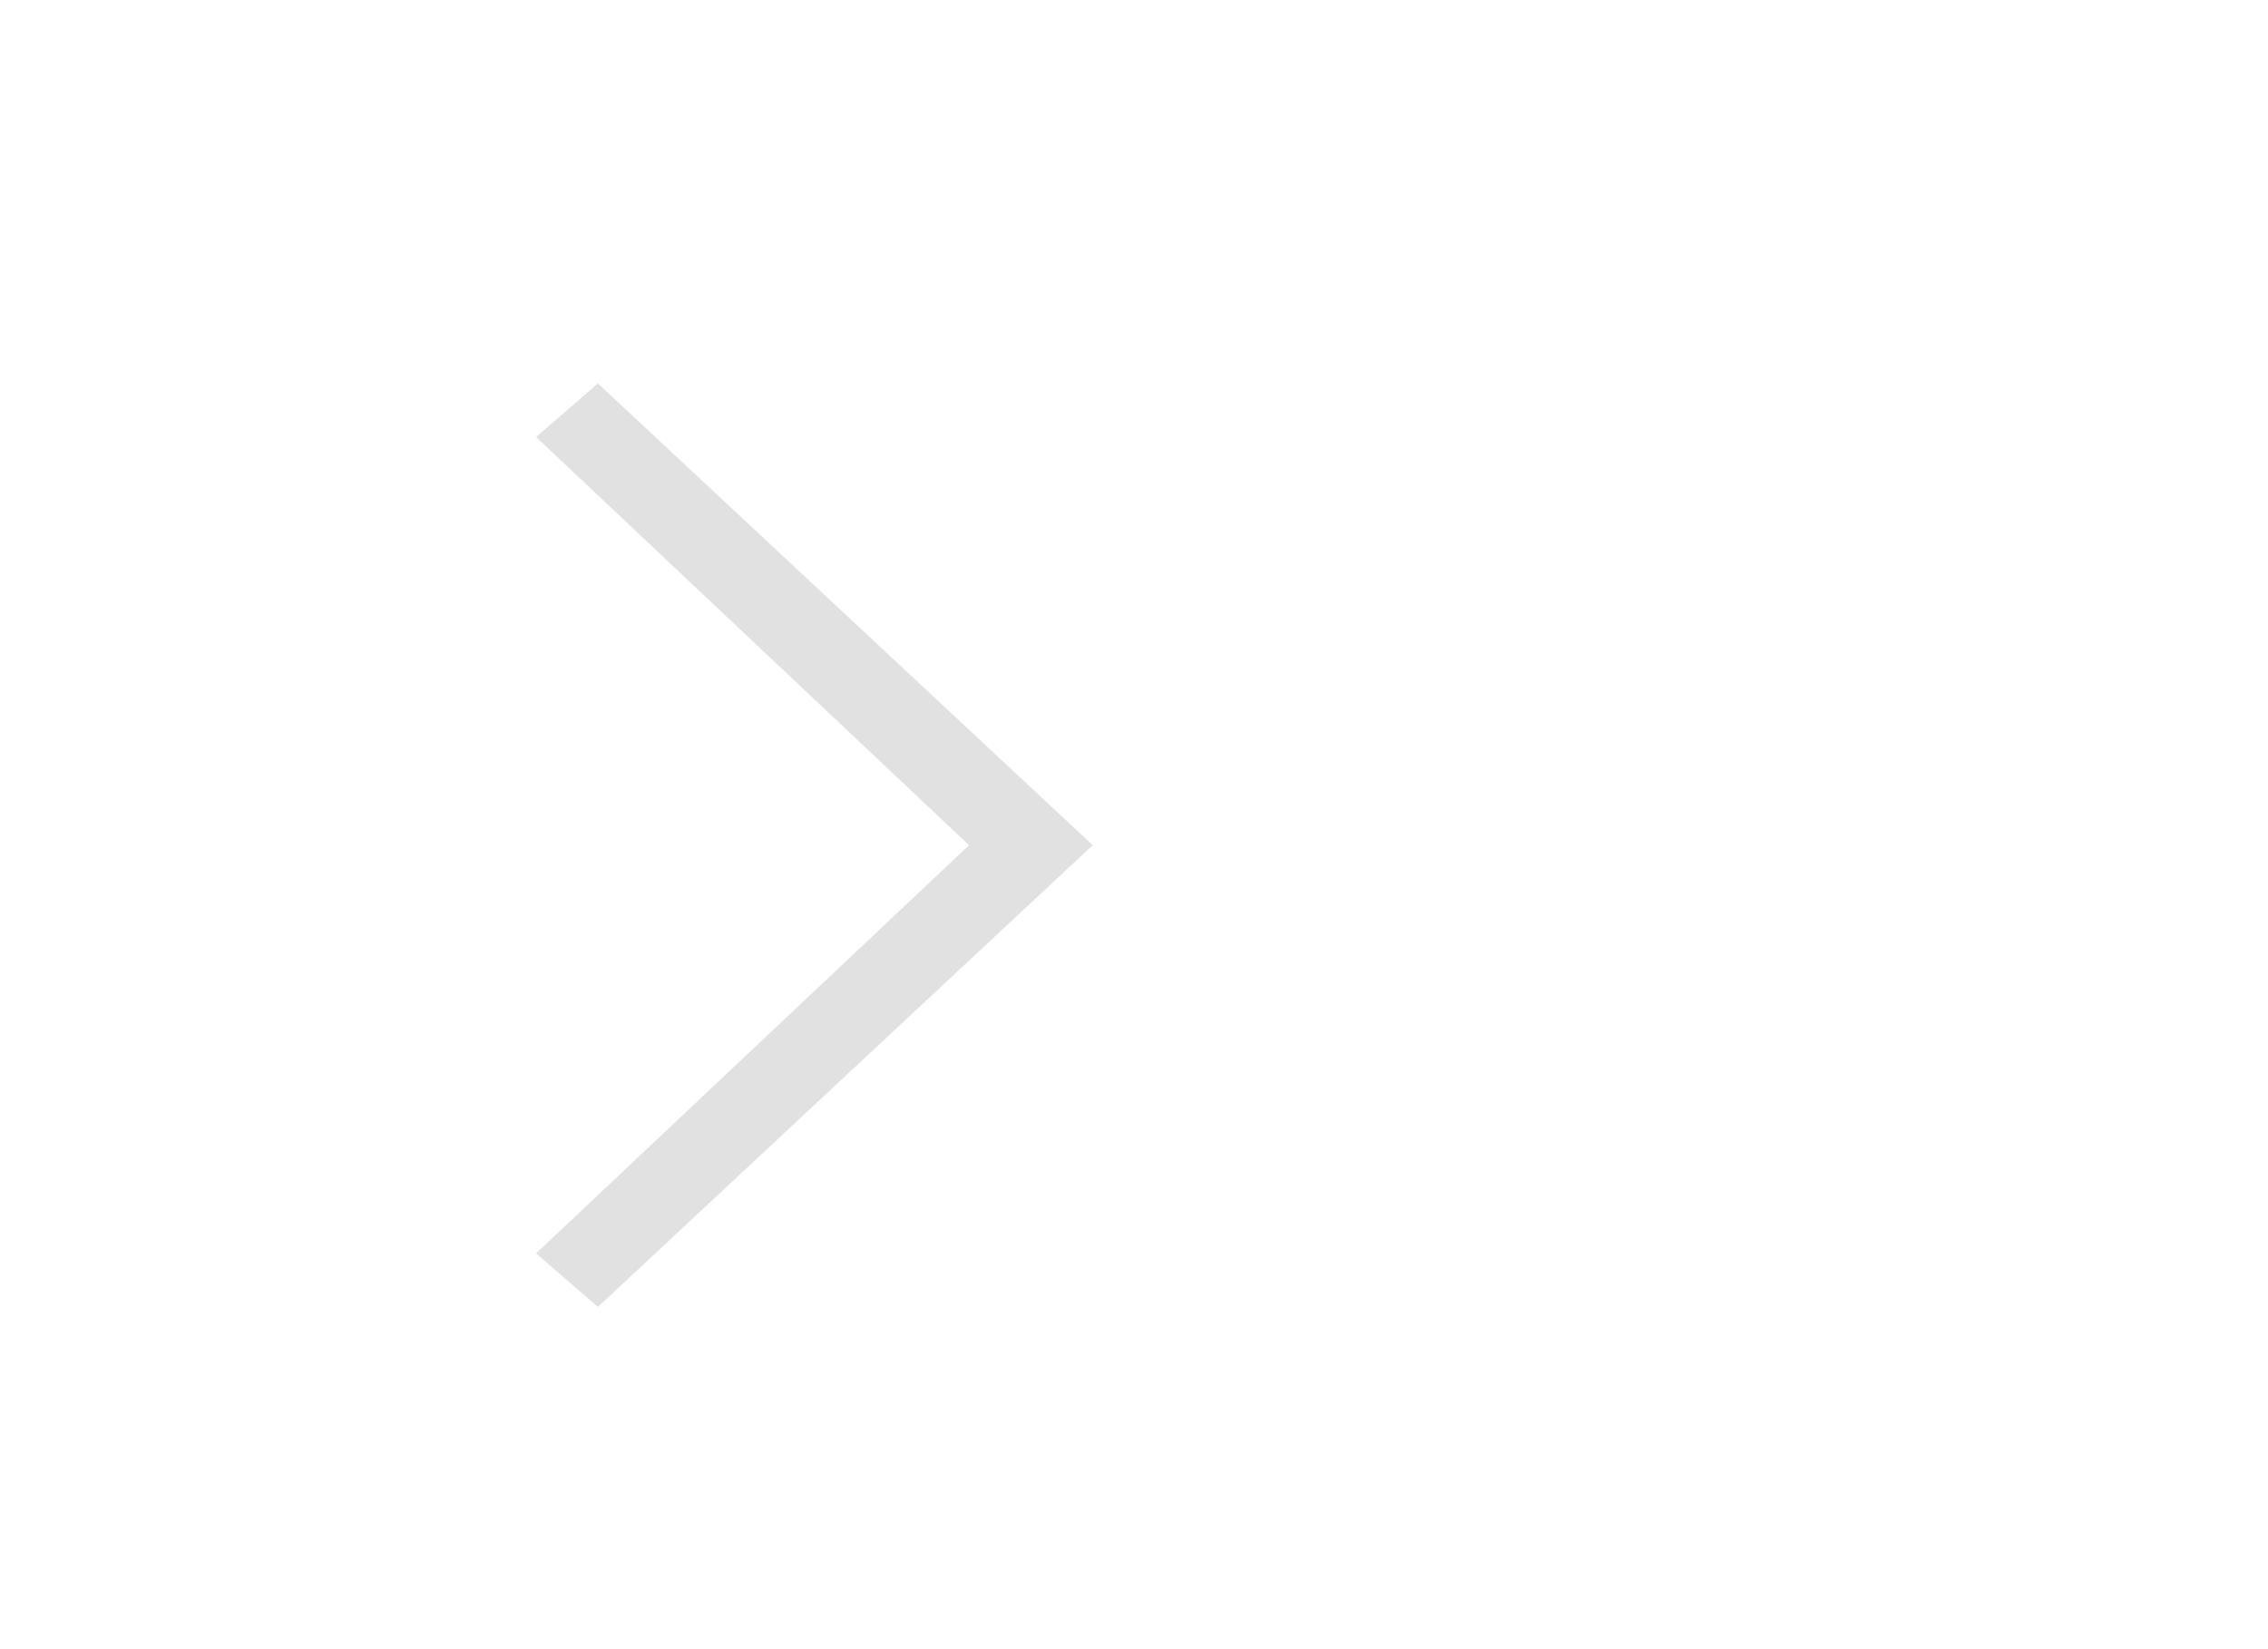 <?xml version="1.0" encoding="utf-8"?>
<!-- Generator: Adobe Illustrator 19.2.1, SVG Export Plug-In . SVG Version: 6.00 Build 0)  -->
<svg version="1.1" id="Layer_1" xmlns="http://www.w3.org/2000/svg" xmlns:xlink="http://www.w3.org/1999/xlink" x="0px" y="0px"
	 viewBox="0 0 55 40" style="enable-background:new 0 0 55 40;" xml:space="preserve">
<style type="text/css">
	.st0{fill:none;}
	.st1{fill:#E1E1E1;}
</style>
<rect x="0.2" class="st0" width="54.8" height="40"/>
<path class="st1" d="M13,30.4l10.5-9.9L13,10.6l1.5-1.3l12,11.2l-12,11.2L13,30.4z"/>
</svg>
